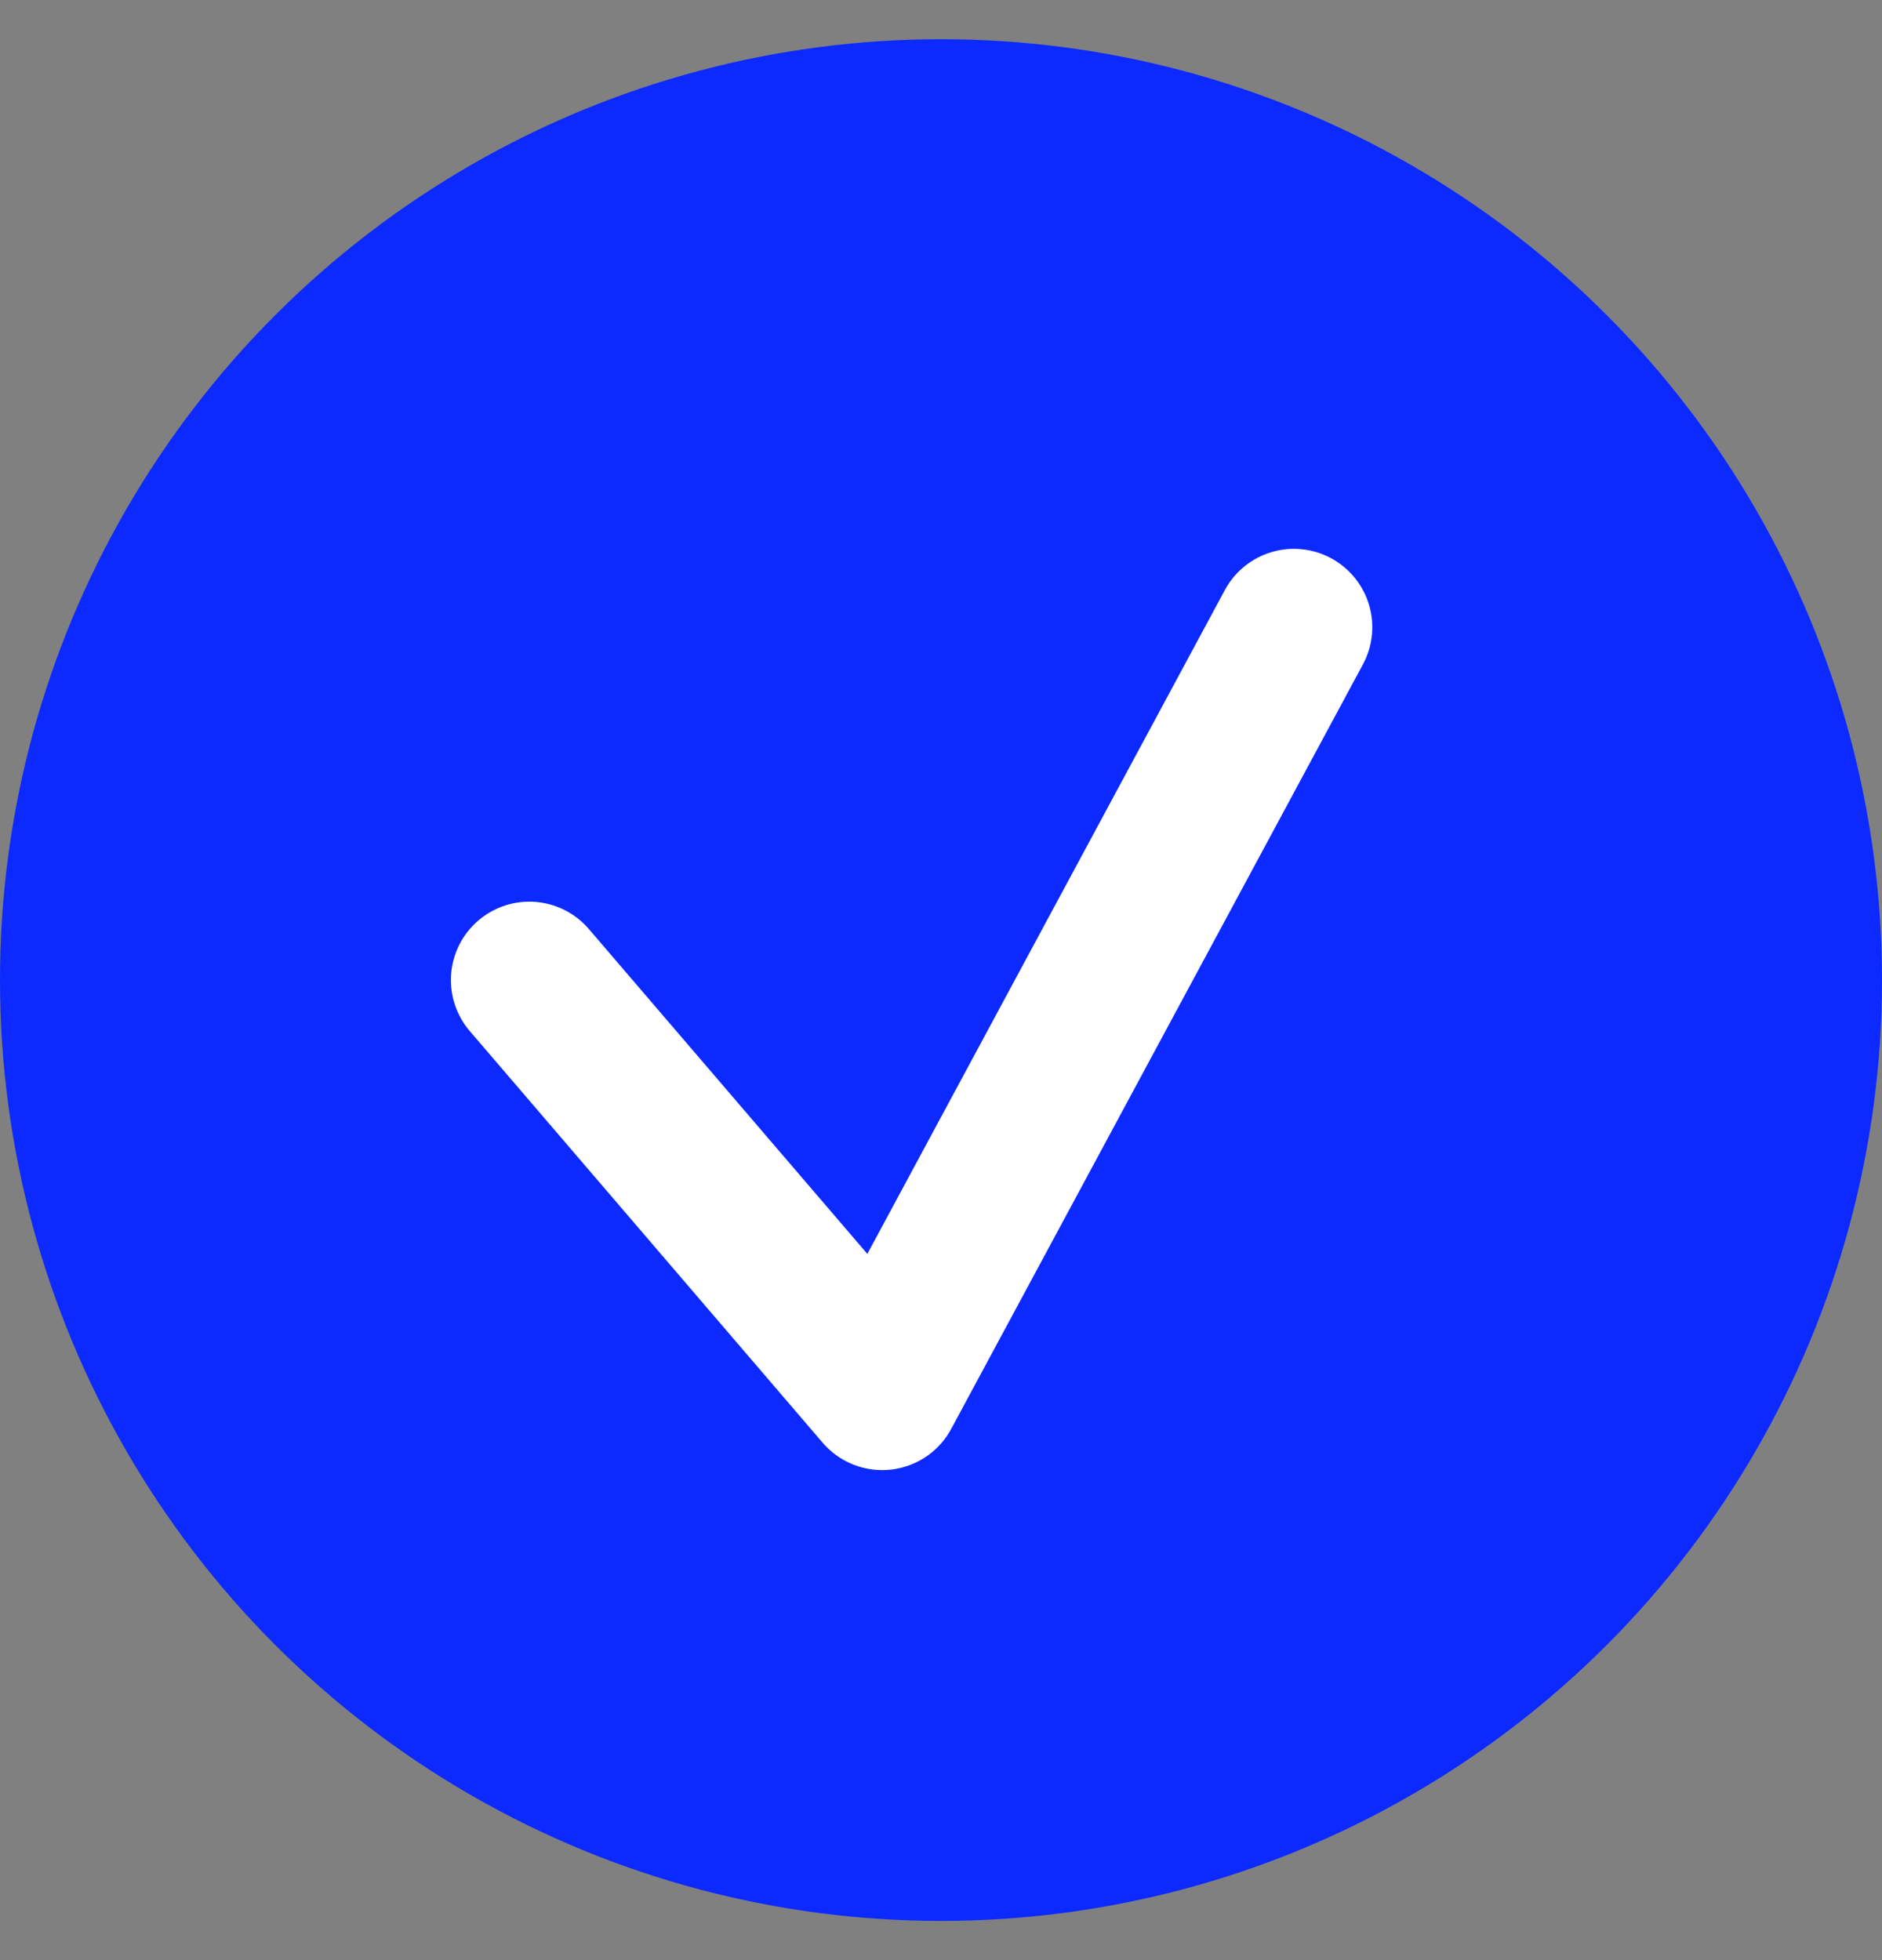 <svg width="24" height="25" viewBox="0 0 24 25" fill="none" xmlns="http://www.w3.org/2000/svg">
<rect x="0" y="0" width="24" height="25" fill="#808080" stroke="none"/>
<circle cx="12" cy="12.5" r="12" fill="#0C29FF"/>
<path d="M6.75 12.5L11.25 17.75L16.5 8" stroke="white" stroke-width="2" stroke-linecap="round" stroke-linejoin="round"/>
</svg>
